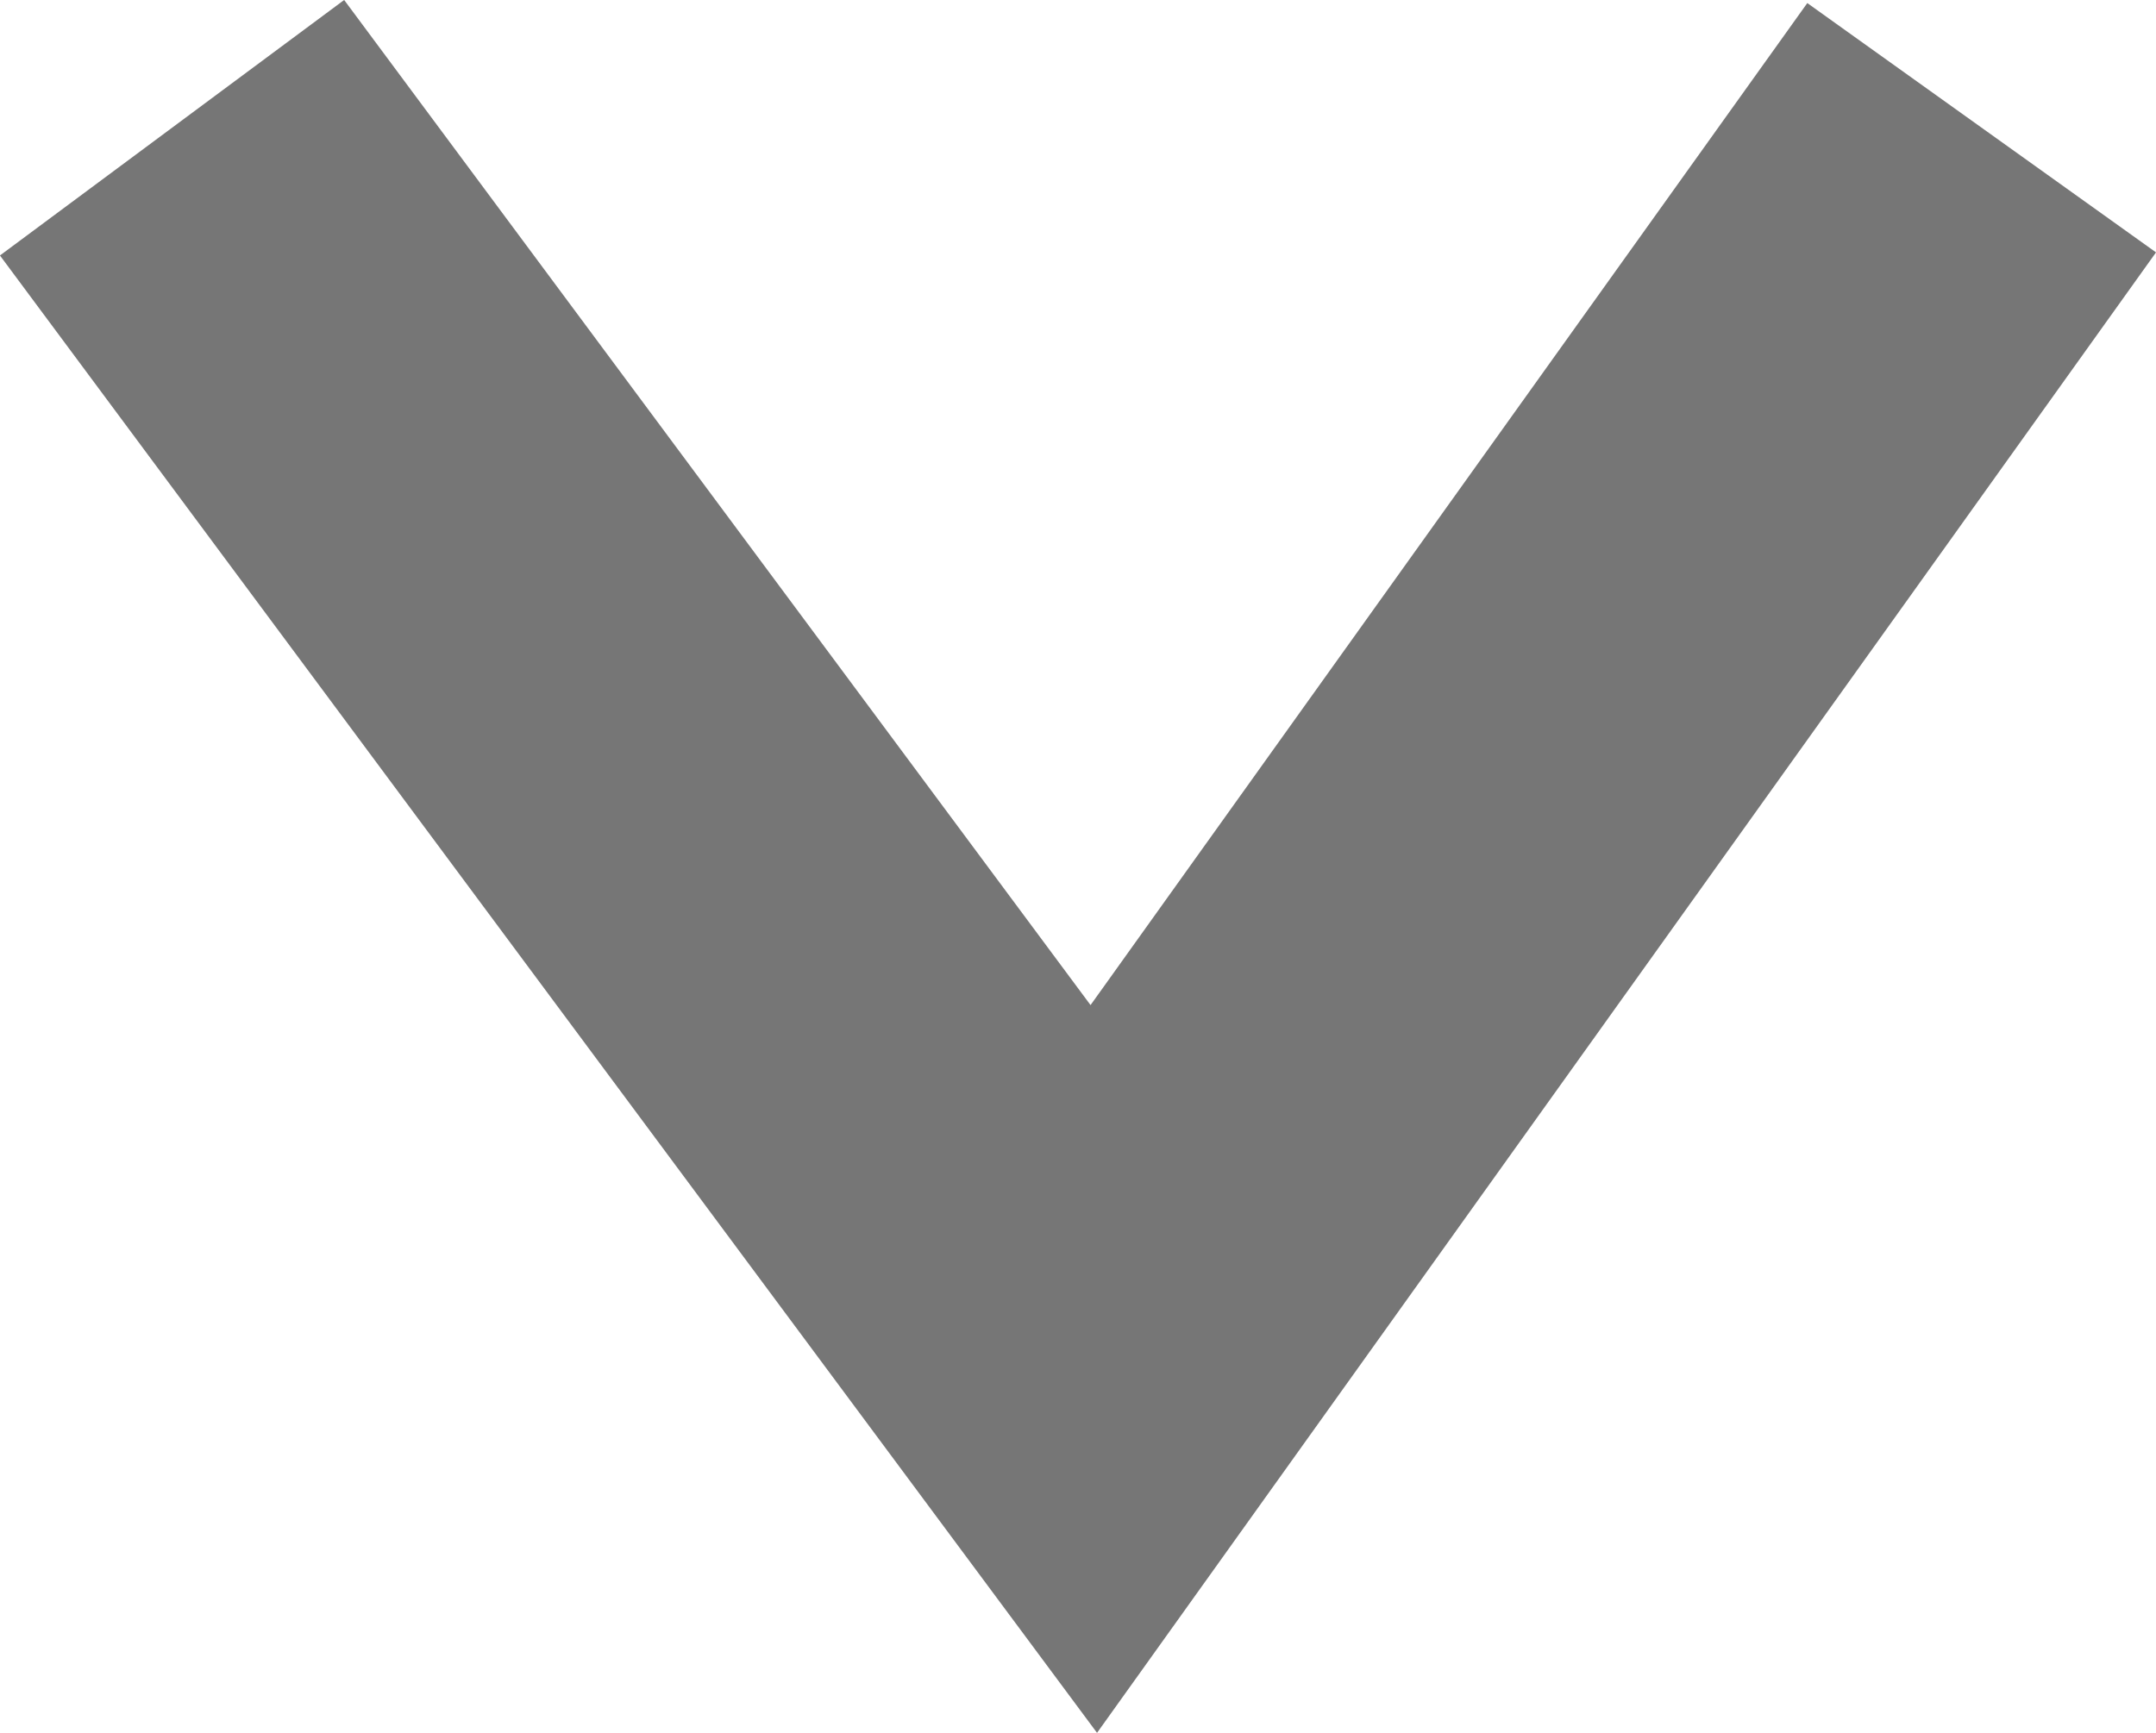 <svg xmlns="http://www.w3.org/2000/svg" width="15.087" height="12.129" viewBox="0 0 15.087 12.129">
  <path id="パス_1" data-name="パス 1" d="M108.735,684.056l-8.688,6.45,8.688,6.213" transform="translate(-682.852 109.629) rotate(-90)" fill="none" stroke="#767676" stroke-width="3"/>
</svg>
